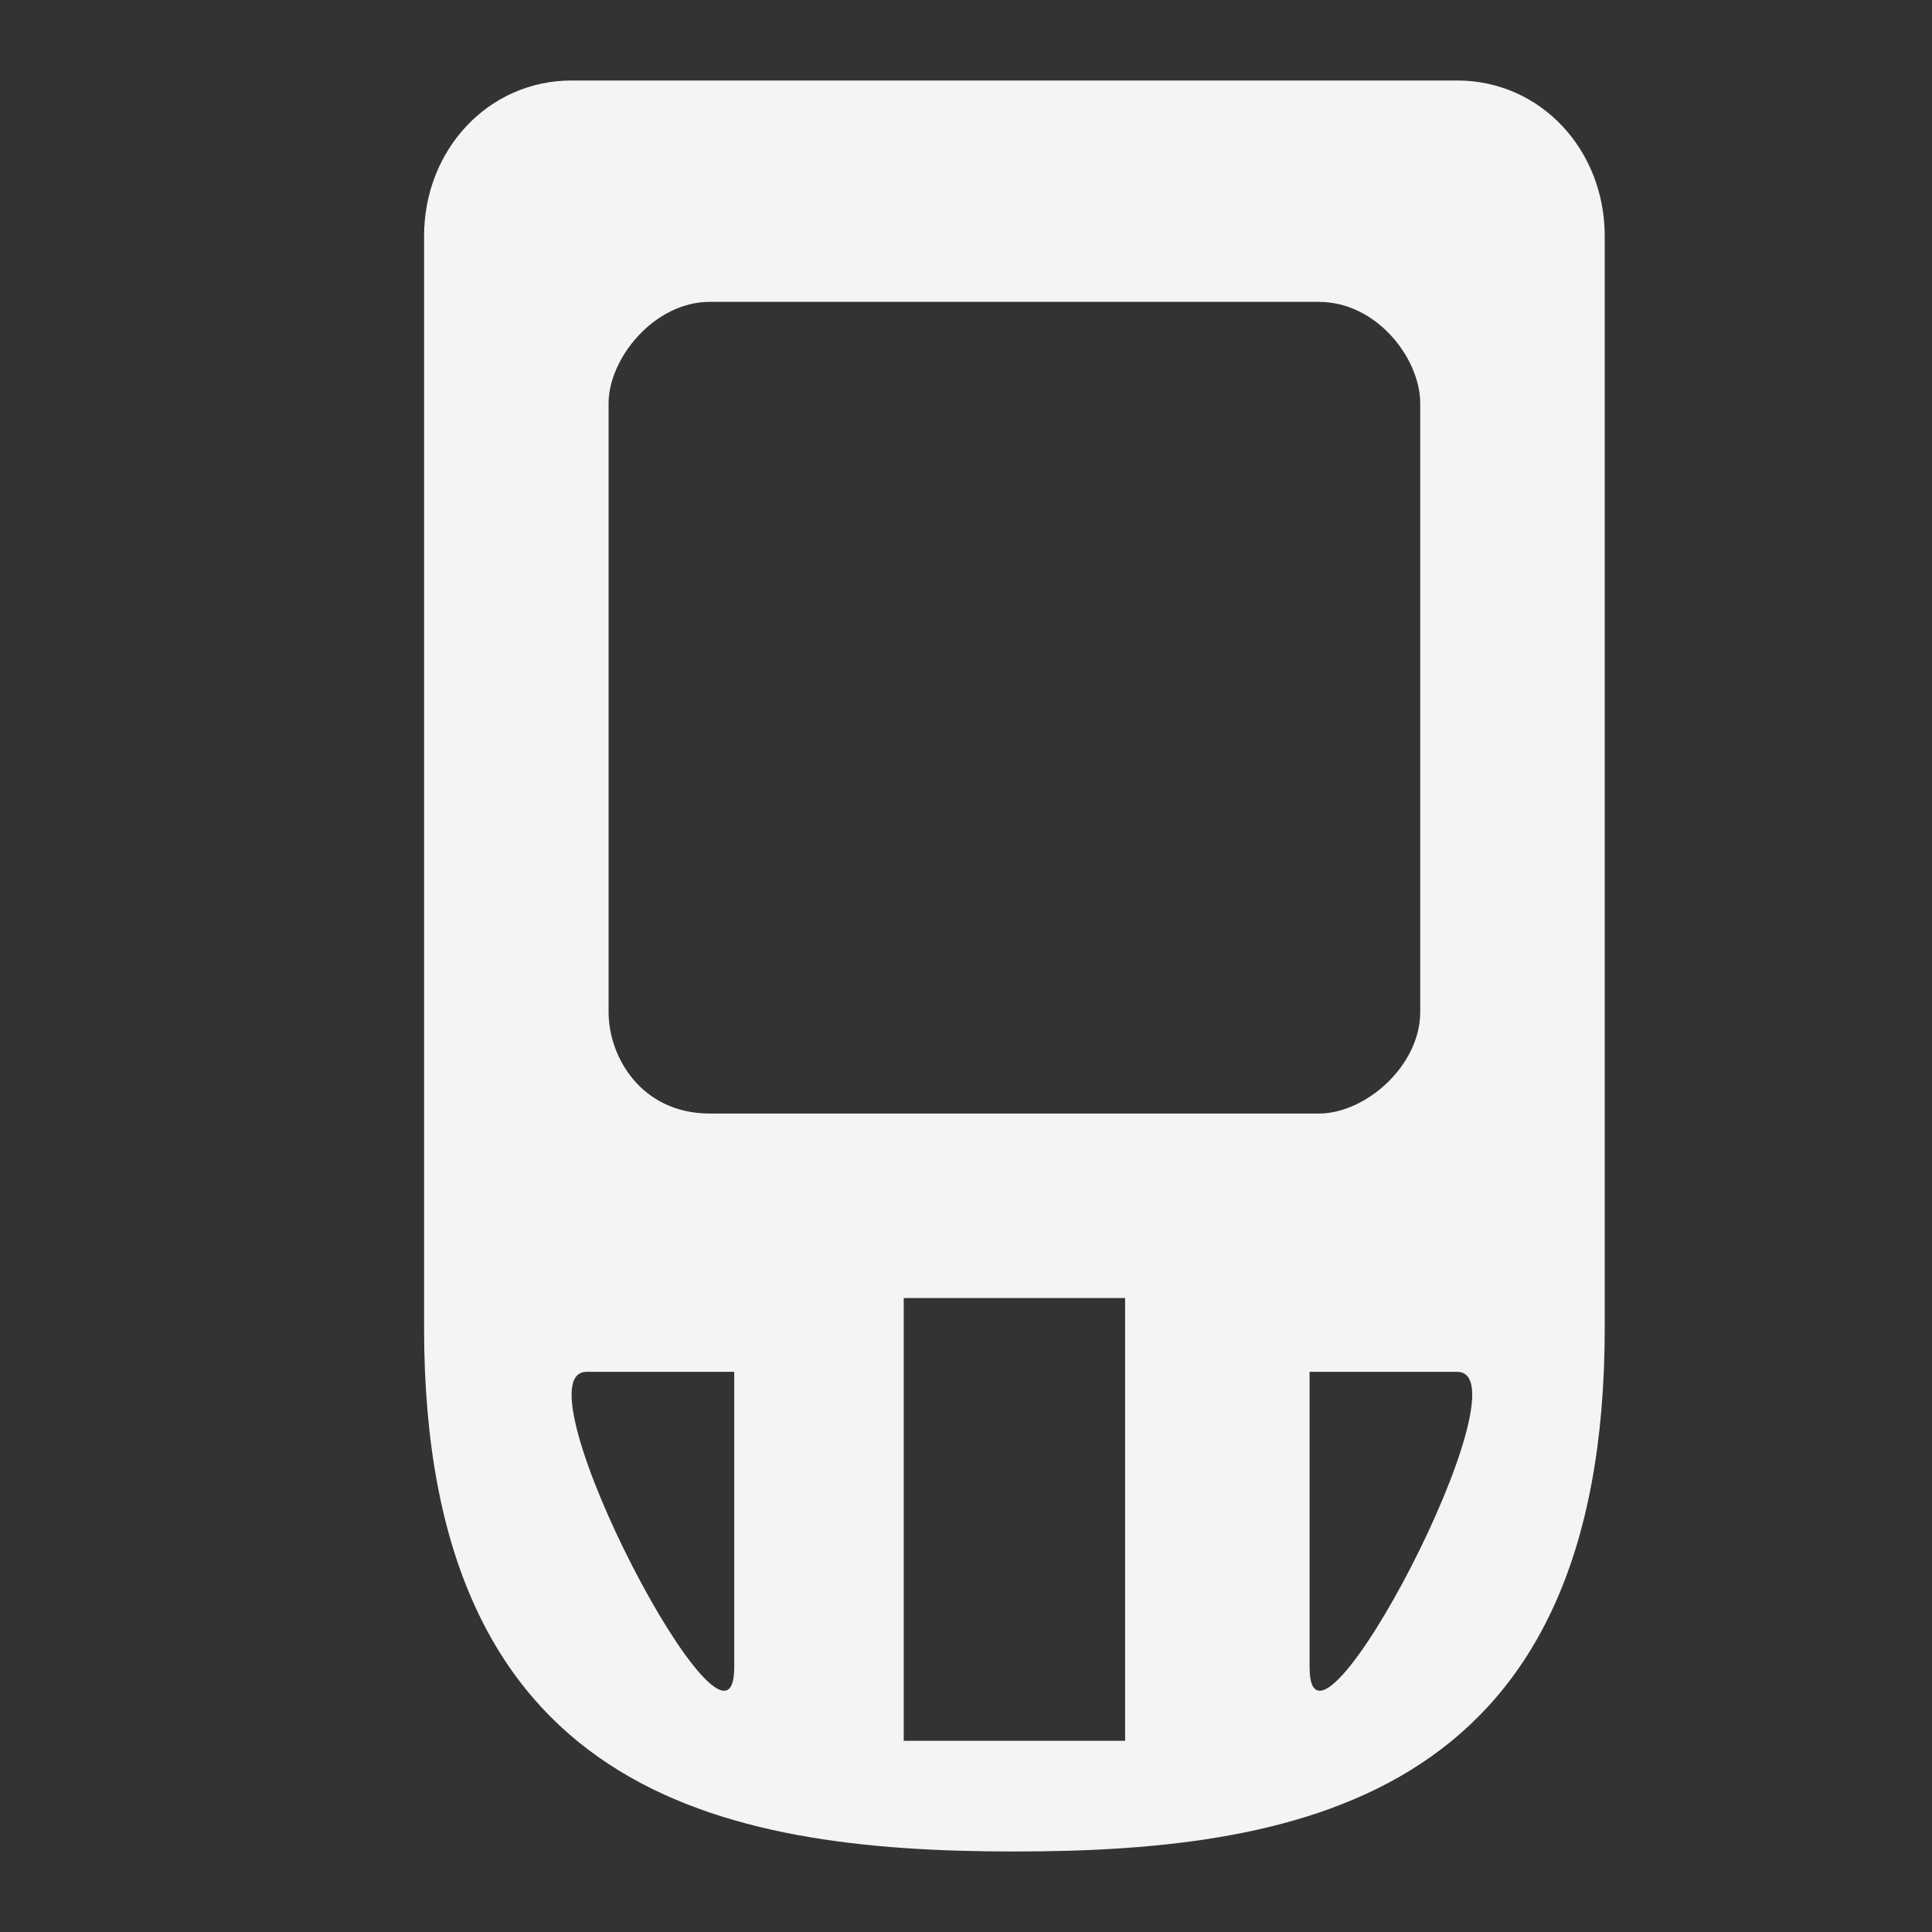 <svg xmlns="http://www.w3.org/2000/svg" width="48" height="48">
    <rect width="100%" height="100%" fill="#333333" stroke="none"/>
    &gt;
    <path d="M14.203 2c-2.074 0-3.667 1.724-3.667 3.867v27.128C10.536 44.538 17.869 46 25.203 46c7.333 0 14.666-1.462 14.666-13.005V5.867C39.87 3.724 38.276 2 36.203 2h-22zm3.437 5.5h15.125c1.446 0 2.52 1.413 2.52 2.52v15.126c0 1.325-1.351 2.52-2.52 2.52H17.64c-1.714 0-2.52-1.412-2.52-2.52V10.02c0-1.108 1.125-2.521 2.52-2.521zm4.813 24.75h5.5v11h-5.5v-11zm-7.878 1.833h3.667v7.334c0 3.146-5.5-7.334-3.667-7.334zm17.96 0h3.668c1.833 0-3.667 10.48-3.667 7.334v-7.334z" fill="#f4f4f7"/>
</svg>
